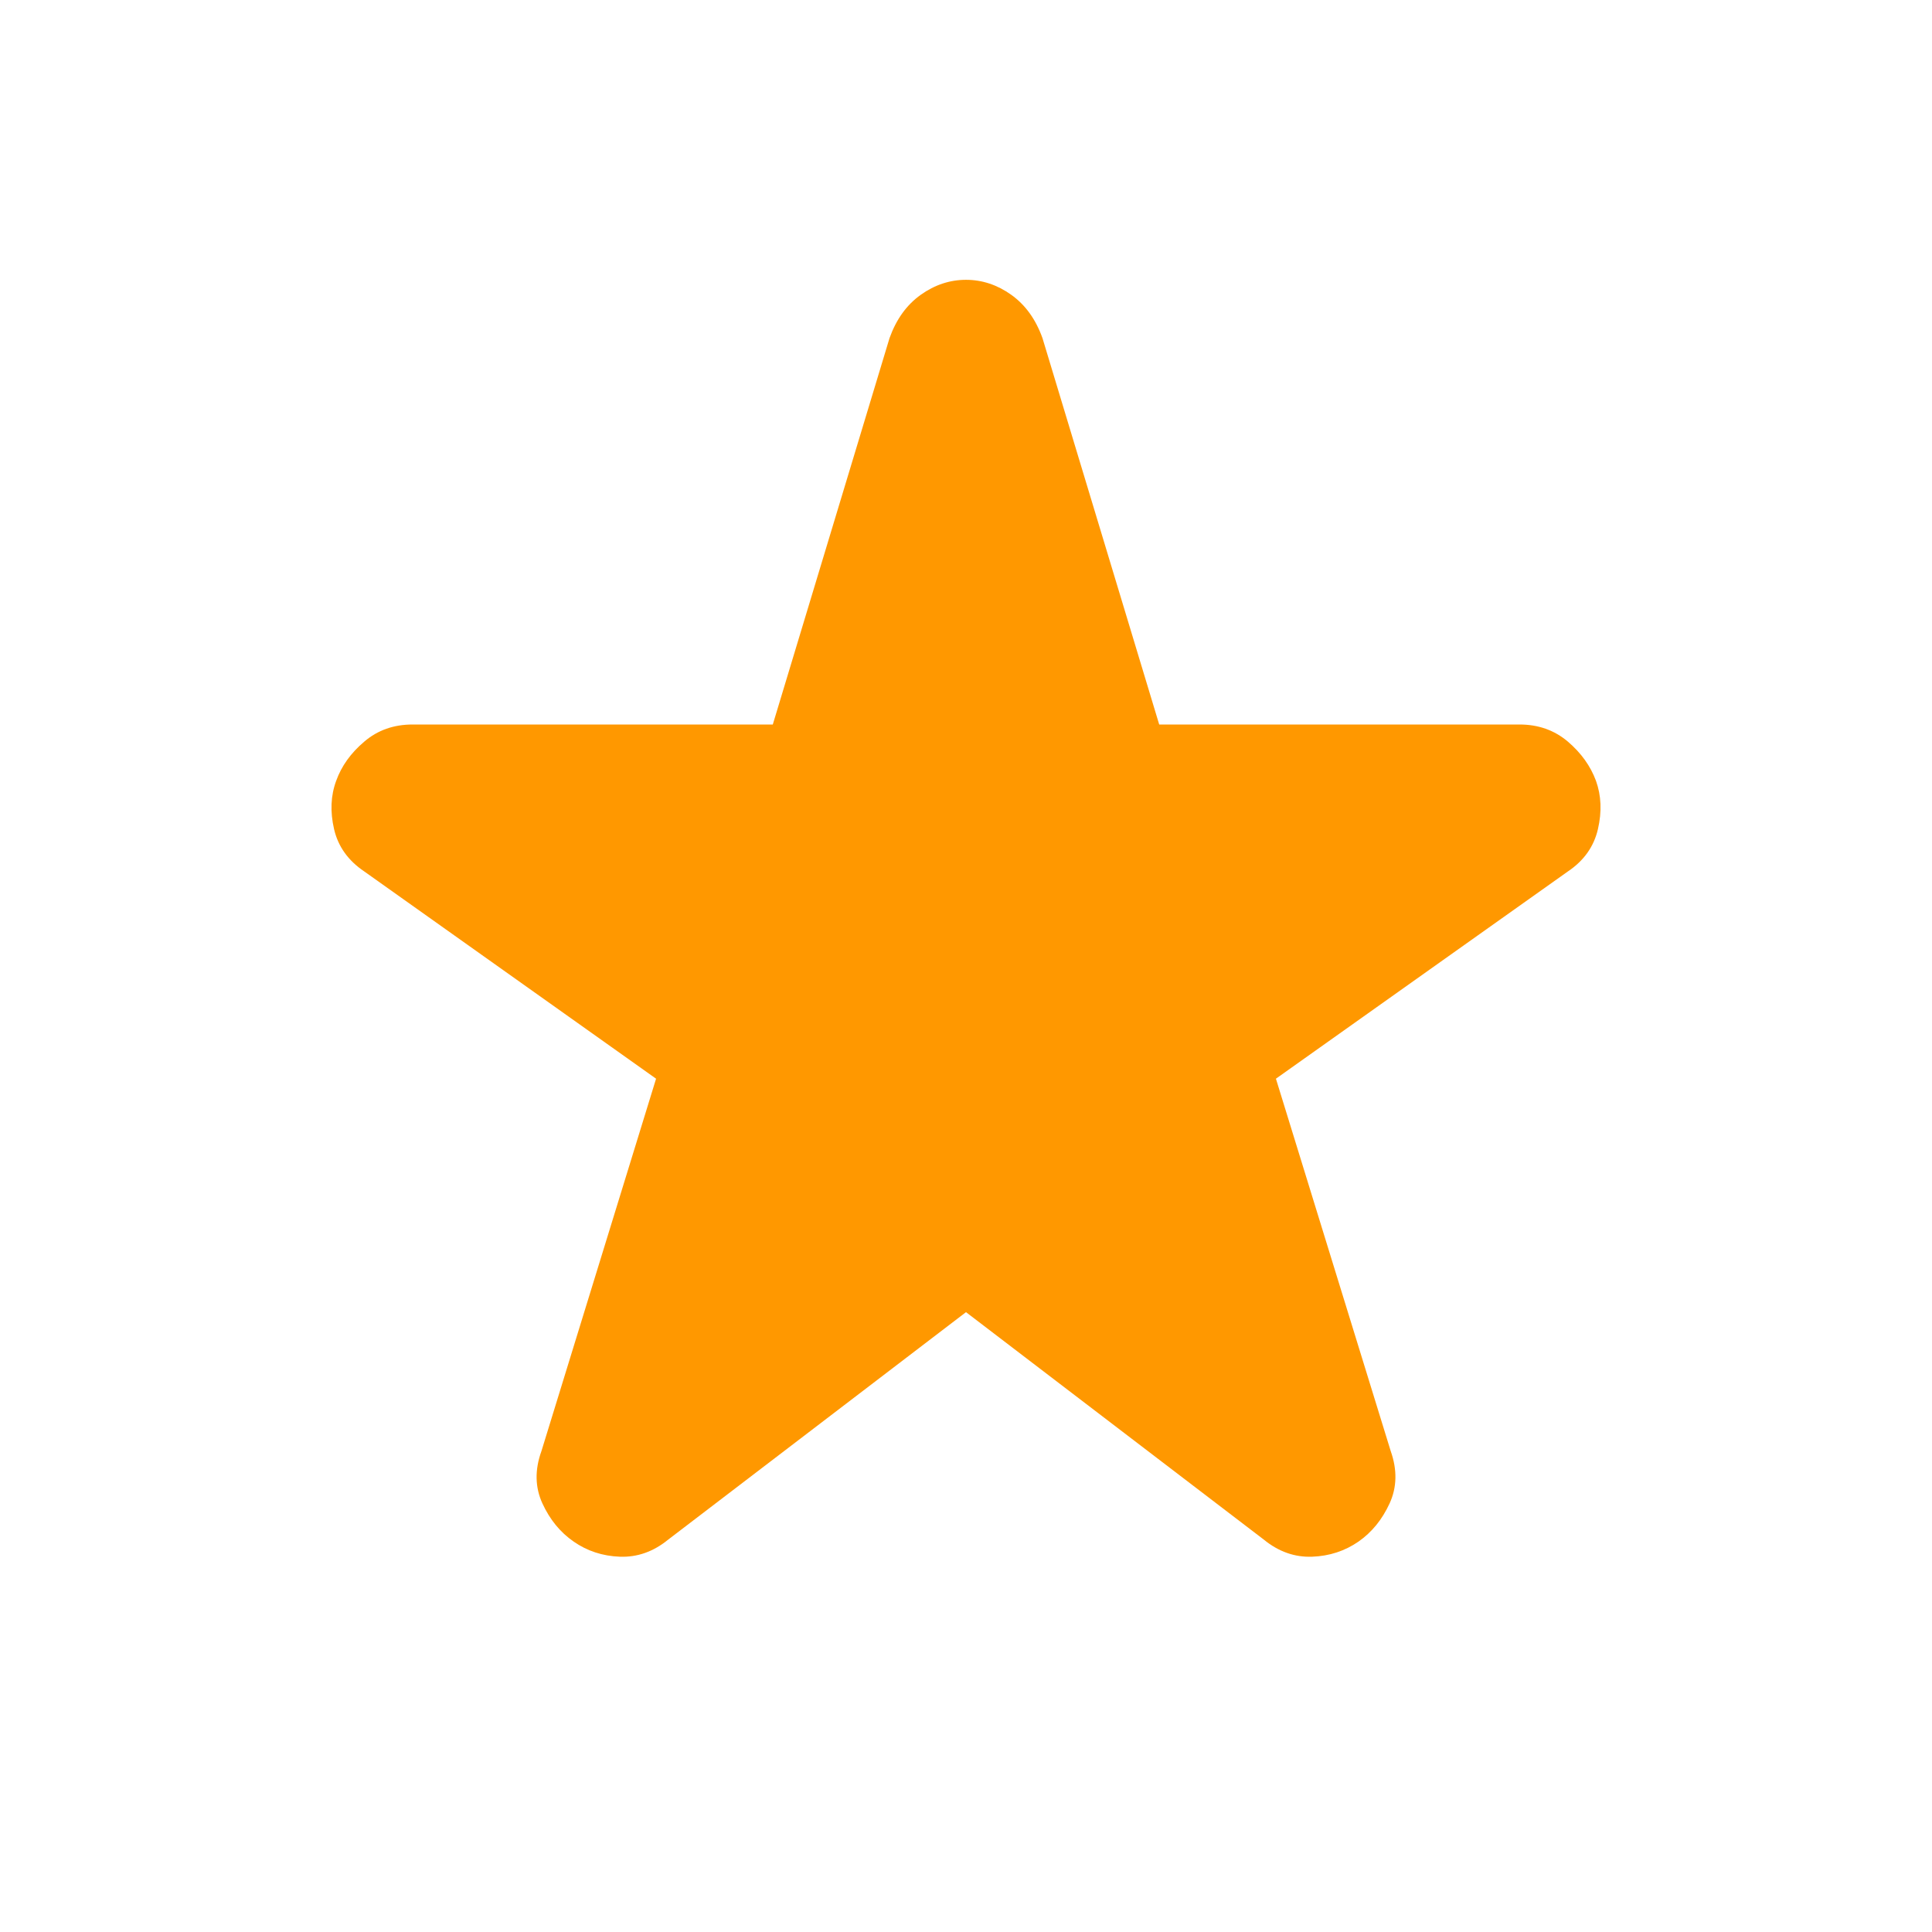 <svg width="12" height="12" viewBox="0 0 12 12" fill="none" xmlns="http://www.w3.org/2000/svg">
<mask id="mask0_603_1052" style="mask-type:alpha" maskUnits="userSpaceOnUse" x="0" y="0" width="12" height="12">
<rect width="12" height="12" fill="#D9D9D9"/>
</mask>
<g mask="url(#mask0_603_1052)">
<path d="M6 8.15L4.15 9.563C4.058 9.638 3.958 9.673 3.85 9.669C3.742 9.665 3.646 9.633 3.563 9.575C3.479 9.517 3.415 9.438 3.369 9.338C3.323 9.238 3.321 9.129 3.363 9.013L4.075 6.7L2.263 5.413C2.163 5.346 2.1 5.258 2.075 5.15C2.05 5.042 2.054 4.942 2.088 4.85C2.121 4.758 2.179 4.677 2.263 4.606C2.346 4.535 2.446 4.5 2.563 4.5H4.8L5.525 2.1C5.567 1.983 5.631 1.894 5.719 1.831C5.806 1.769 5.9 1.738 6 1.738C6.1 1.738 6.194 1.769 6.281 1.831C6.369 1.894 6.433 1.983 6.475 2.1L7.2 4.5H9.438C9.554 4.5 9.654 4.535 9.738 4.606C9.821 4.677 9.879 4.758 9.913 4.85C9.946 4.942 9.95 5.042 9.925 5.15C9.9 5.258 9.838 5.346 9.738 5.413L7.925 6.7L8.638 9.013C8.679 9.129 8.677 9.238 8.631 9.338C8.585 9.438 8.521 9.517 8.438 9.575C8.354 9.633 8.258 9.665 8.15 9.669C8.042 9.673 7.942 9.638 7.85 9.563L6 8.15Z" fill="#FF9800"/>
</g>
</svg>

